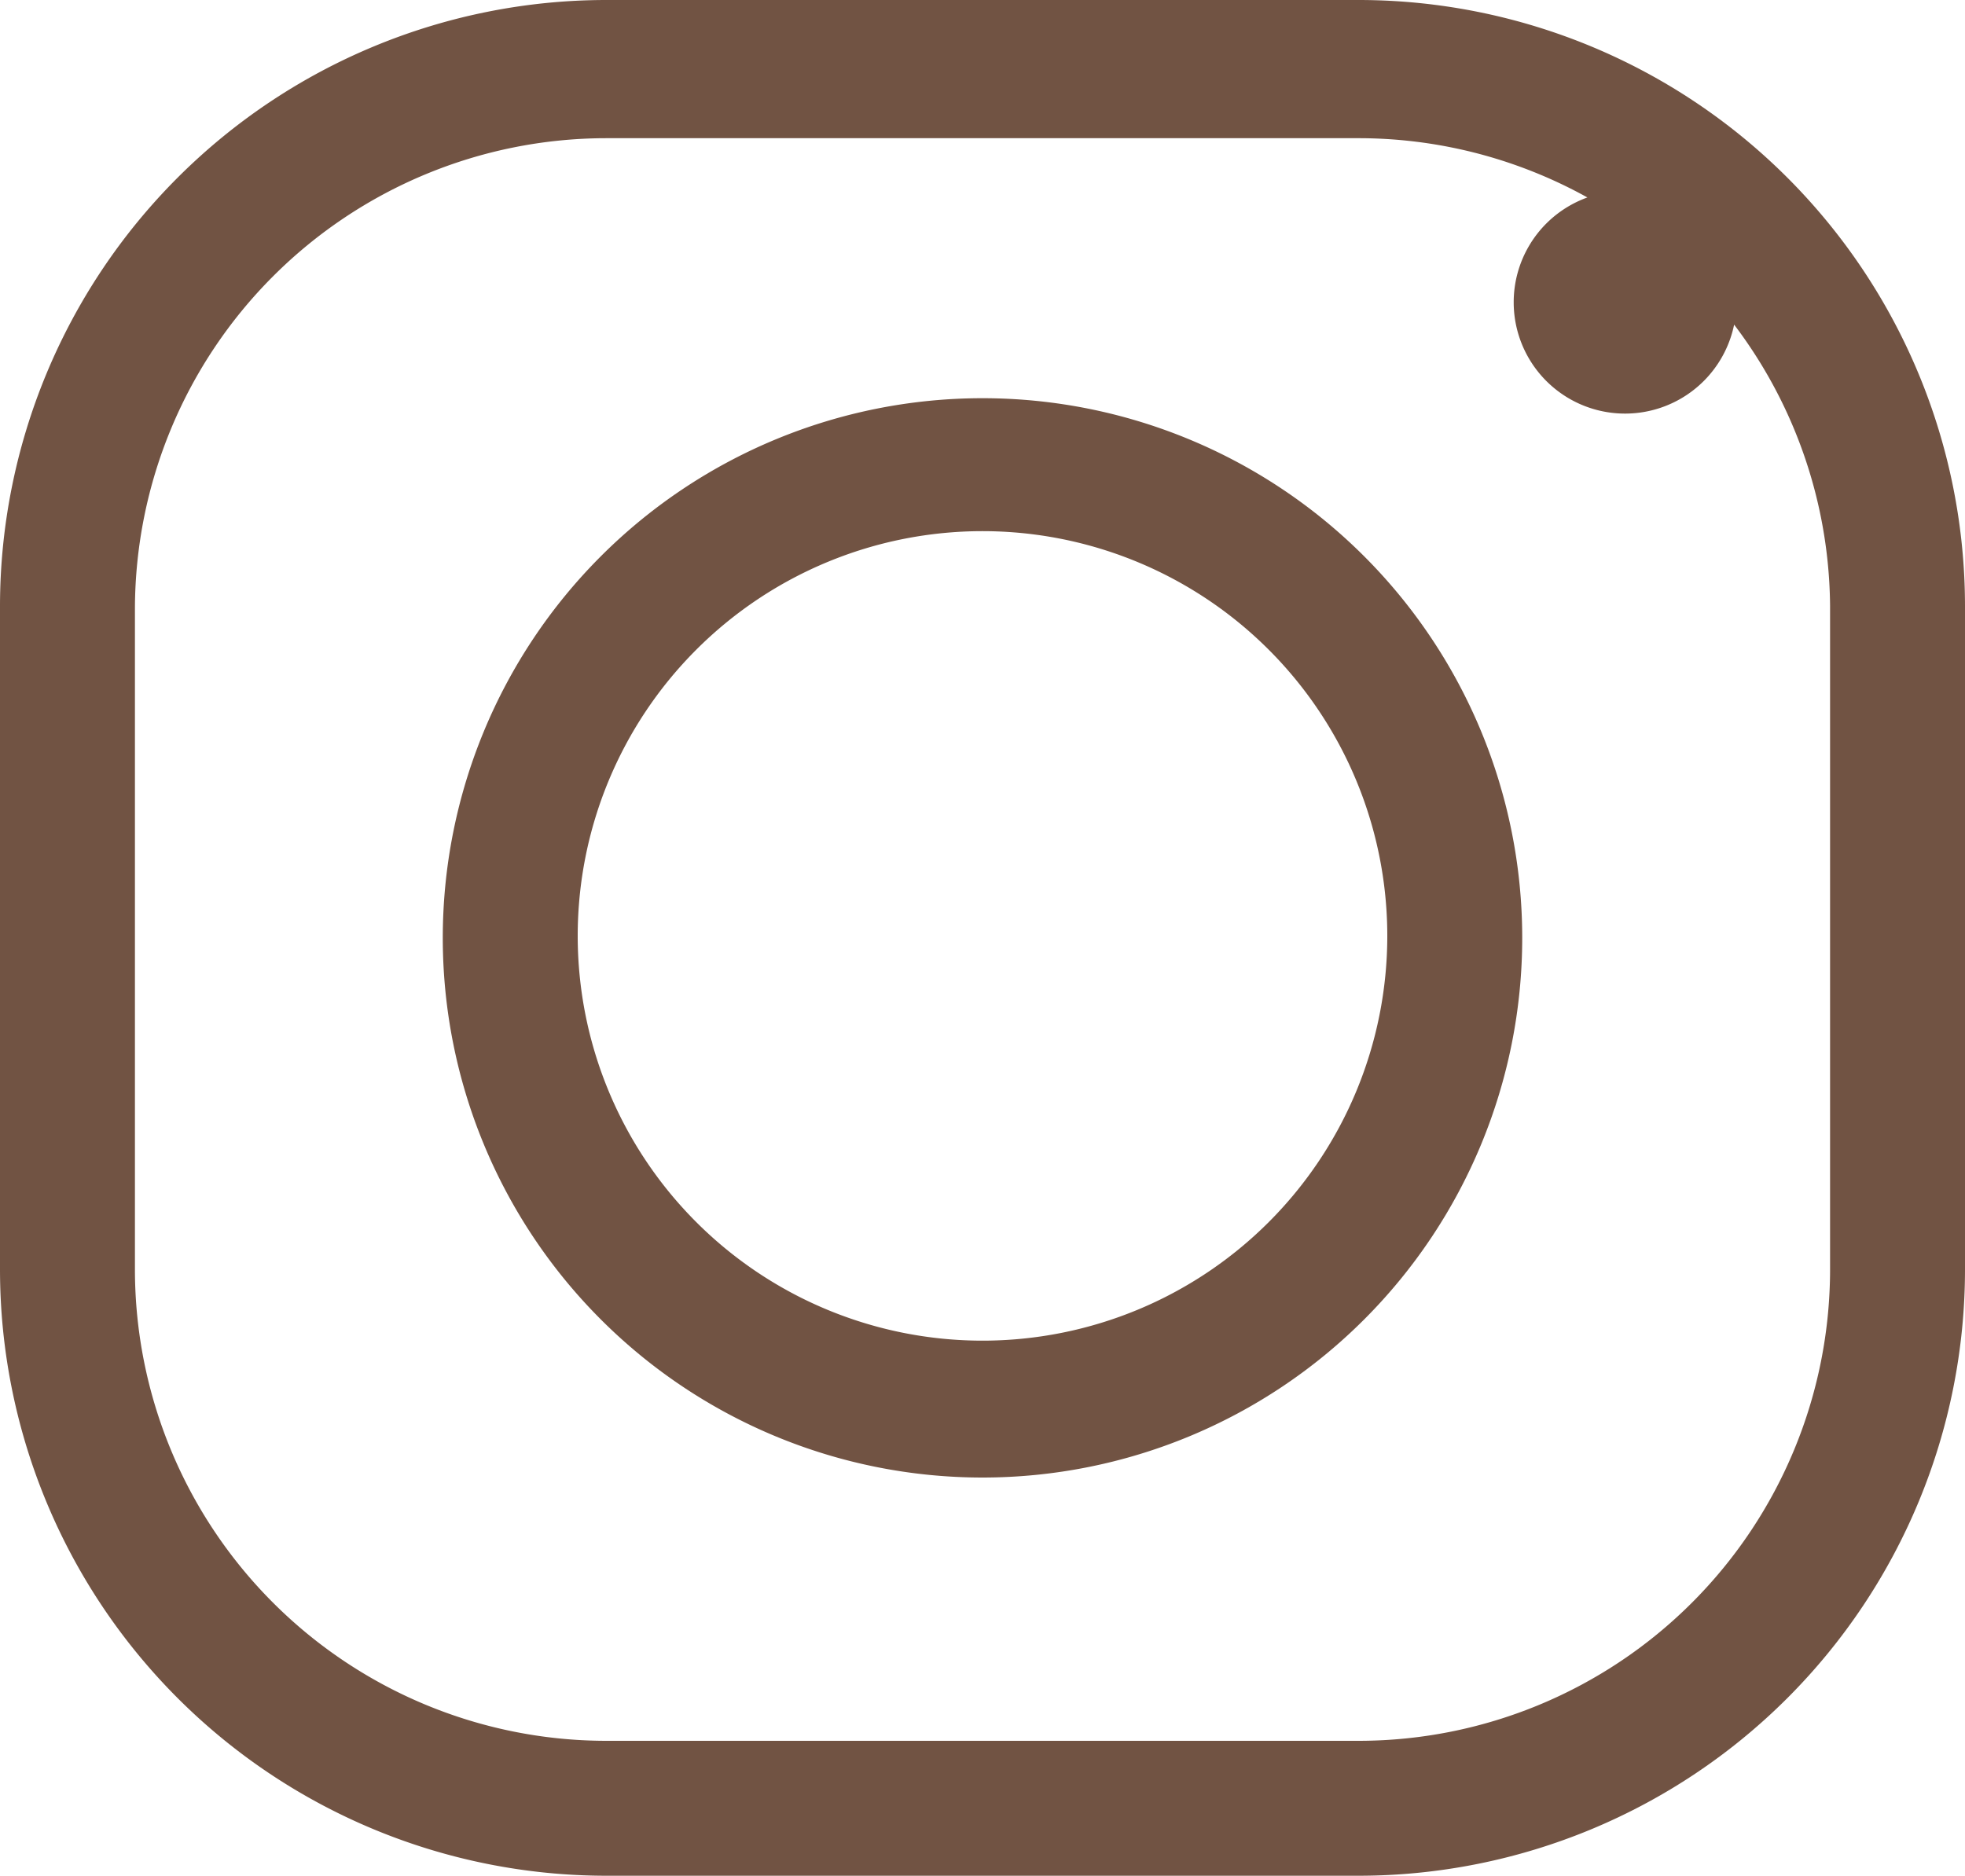 <svg xmlns="http://www.w3.org/2000/svg" width="30" height="28.64" viewBox="0 0 30 28.64">
  <defs>
    <style>
      .cls-1 {
        fill: #715343;
      }
    </style>
  </defs>
  <path id="Instagram" class="cls-1" d="M20.75,87.53H9.25A9.26,9.26,0,0,1,0,78.27V68.14a9.26,9.26,0,0,1,9.25-9.25h11.5A9.26,9.26,0,0,1,30,68.14V78.27a9.26,9.26,0,0,1-9.25,9.26ZM9.25,61a7.2,7.2,0,0,0-7.19,7.19V78.27a7.2,7.2,0,0,0,7.19,7.2h11.5a7.2,7.2,0,0,0,7.19-7.2V68.14A7.2,7.2,0,0,0,20.75,61ZM15,81.45a8.24,8.24,0,1,1,8.24-8.24A8.24,8.24,0,0,1,15,81.45ZM15,67a6.18,6.18,0,1,0,6.18,6.18A6.18,6.18,0,0,0,15,67Zm8.11-3.51a1.7,1.7,0,1,1,0,.03Z" transform="translate(0 -58.89)"/>
</svg>
